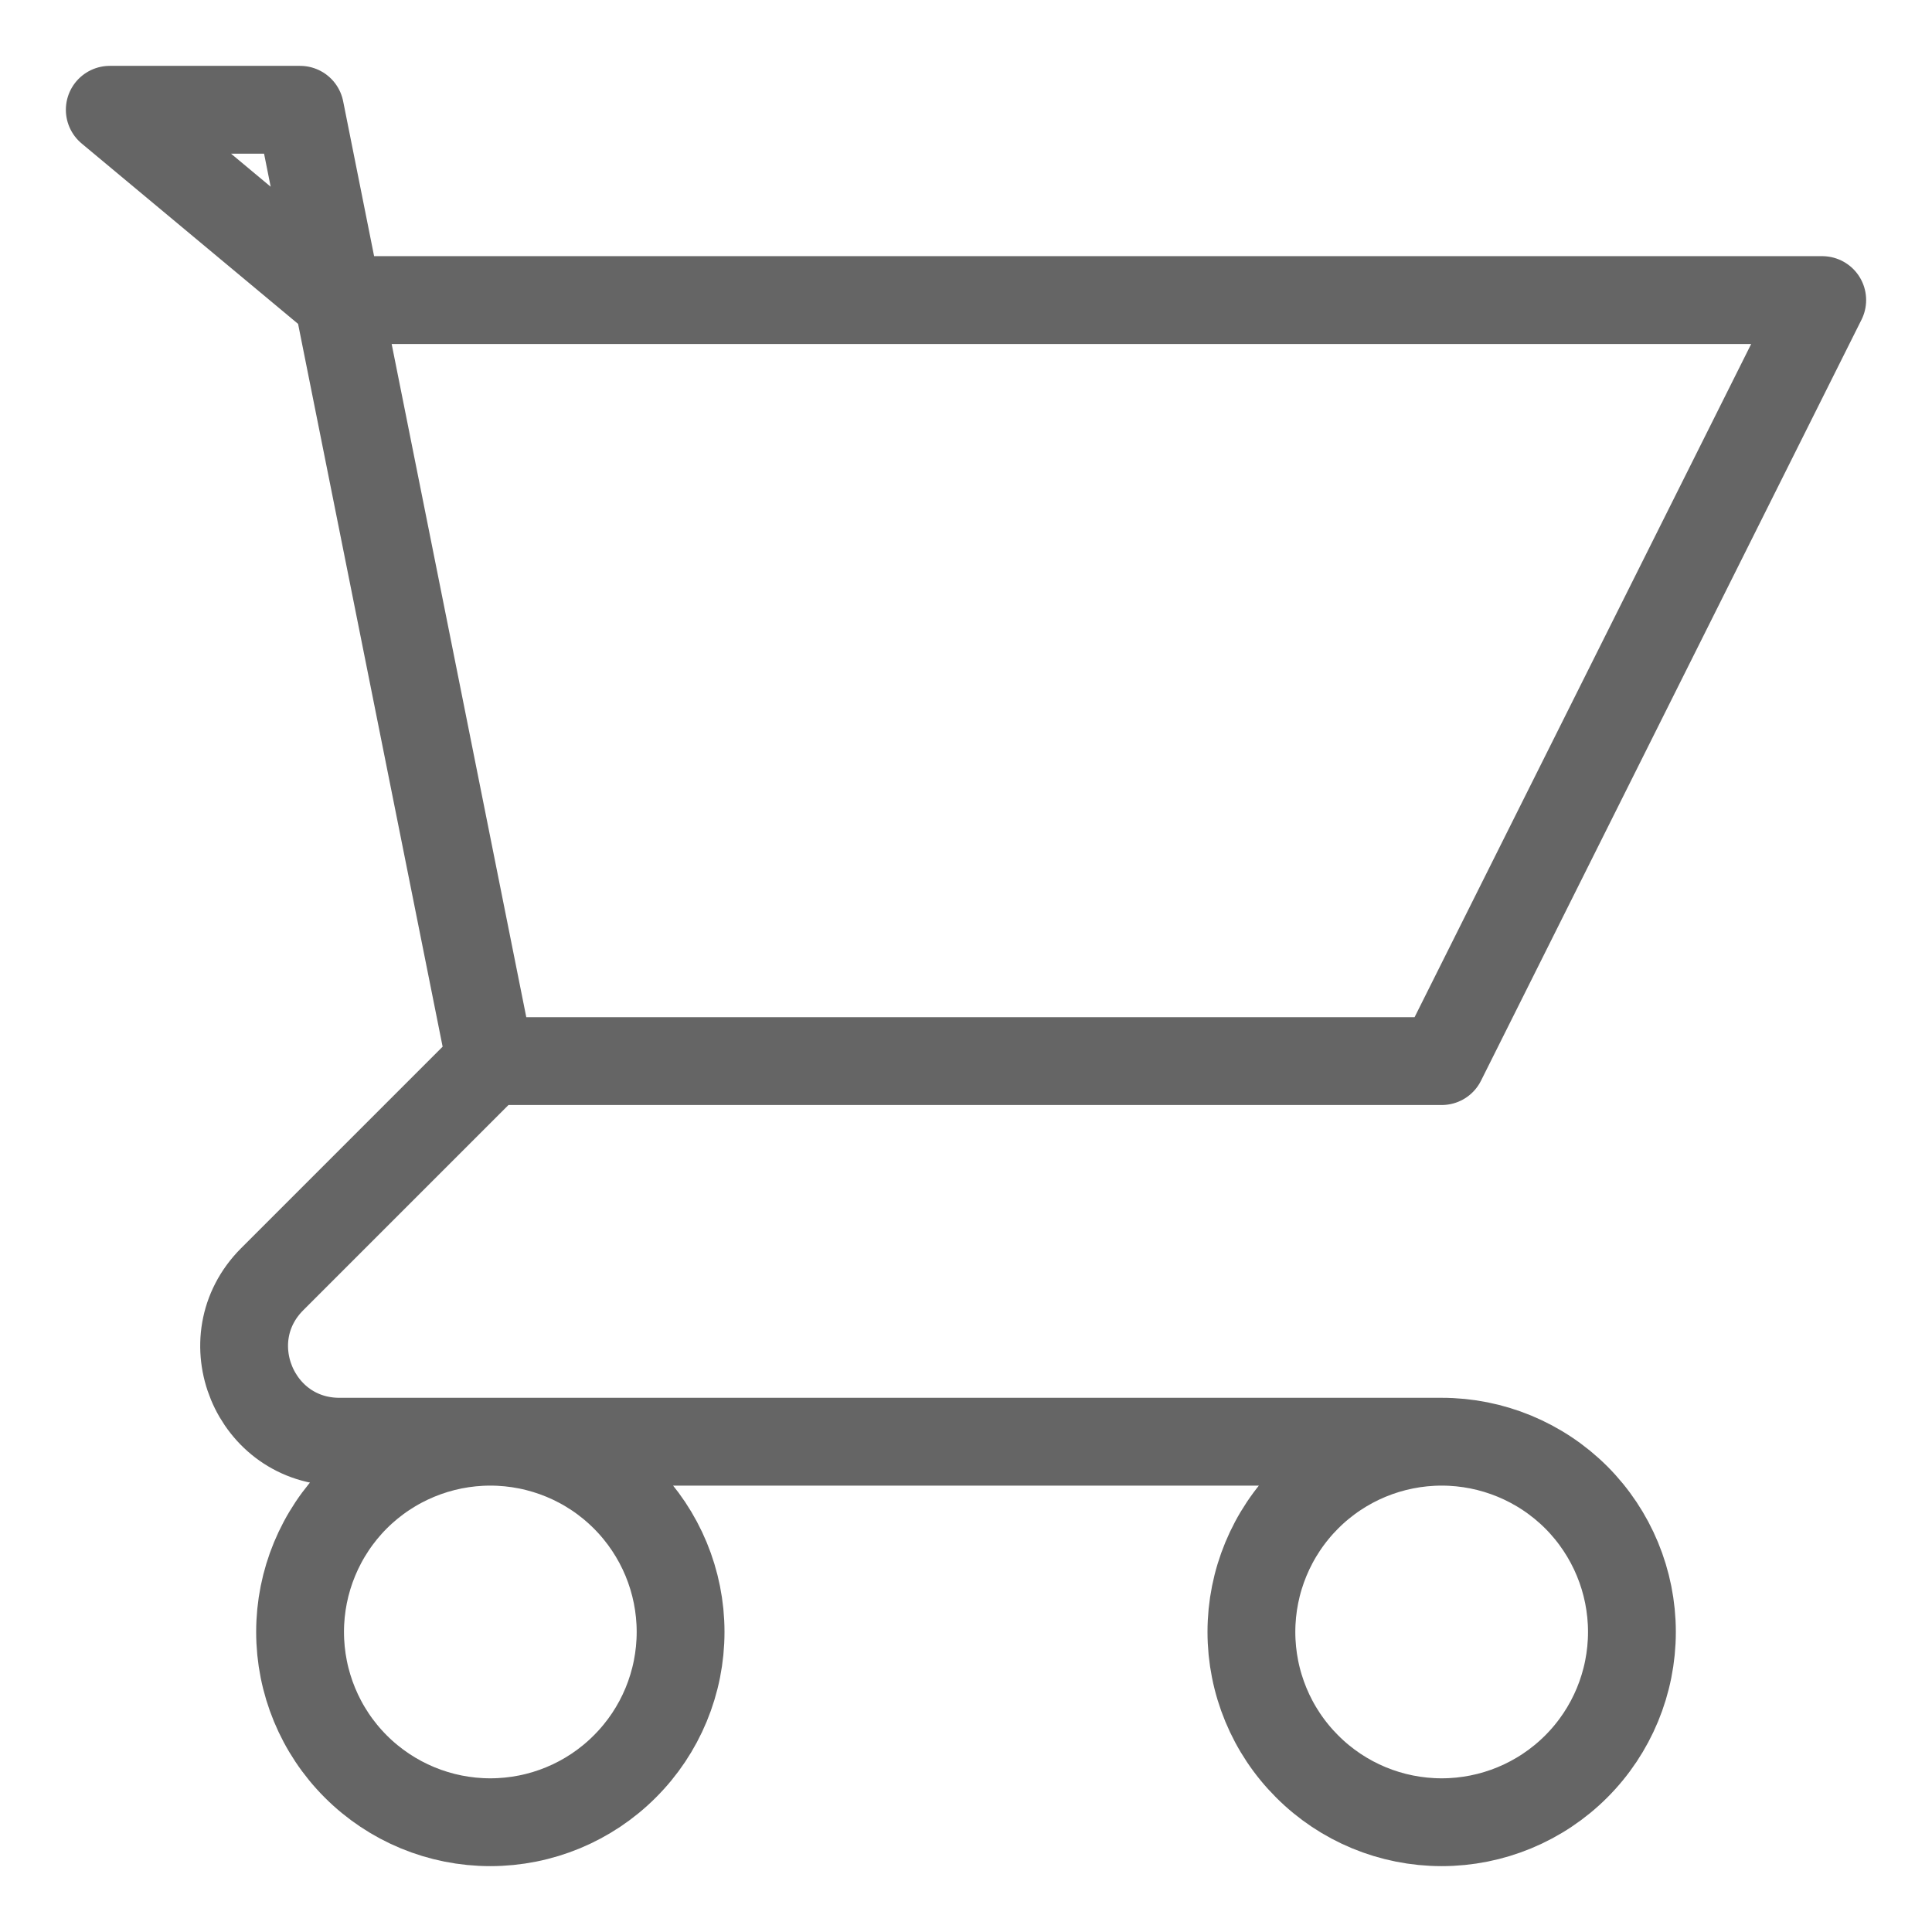 <svg width="44" height="44" viewBox="0 0 22 22" fill="none" xmlns="http://www.w3.org/2000/svg">
<path d="M3.85 3.417L3.417 1.25H1.25L3.85 3.417ZM3.85 3.417H20.75L16.417 12.083H5.583M3.85 3.417L5.583 12.083M5.583 12.083L3.099 14.567C2.417 15.25 2.9 16.417 3.865 16.417H16.417M16.417 16.417C15.842 16.417 15.291 16.645 14.885 17.051C14.478 17.458 14.25 18.009 14.25 18.583C14.25 19.158 14.478 19.709 14.885 20.115C15.291 20.522 15.842 20.75 16.417 20.75C16.991 20.75 17.542 20.522 17.949 20.115C18.355 19.709 18.583 19.158 18.583 18.583C18.583 18.009 18.355 17.458 17.949 17.051C17.542 16.645 16.991 16.417 16.417 16.417ZM7.75 18.583C7.75 19.158 7.522 19.709 7.115 20.115C6.709 20.522 6.158 20.75 5.583 20.75C5.009 20.75 4.458 20.522 4.051 20.115C3.645 19.709 3.417 19.158 3.417 18.583C3.417 18.009 3.645 17.458 4.051 17.051C4.458 16.645 5.009 16.417 5.583 16.417C6.158 16.417 6.709 16.645 7.115 17.051C7.522 17.458 7.75 18.009 7.75 18.583Z" stroke="#656565" stroke-linecap="round" stroke-linejoin="round"/>
</svg>

